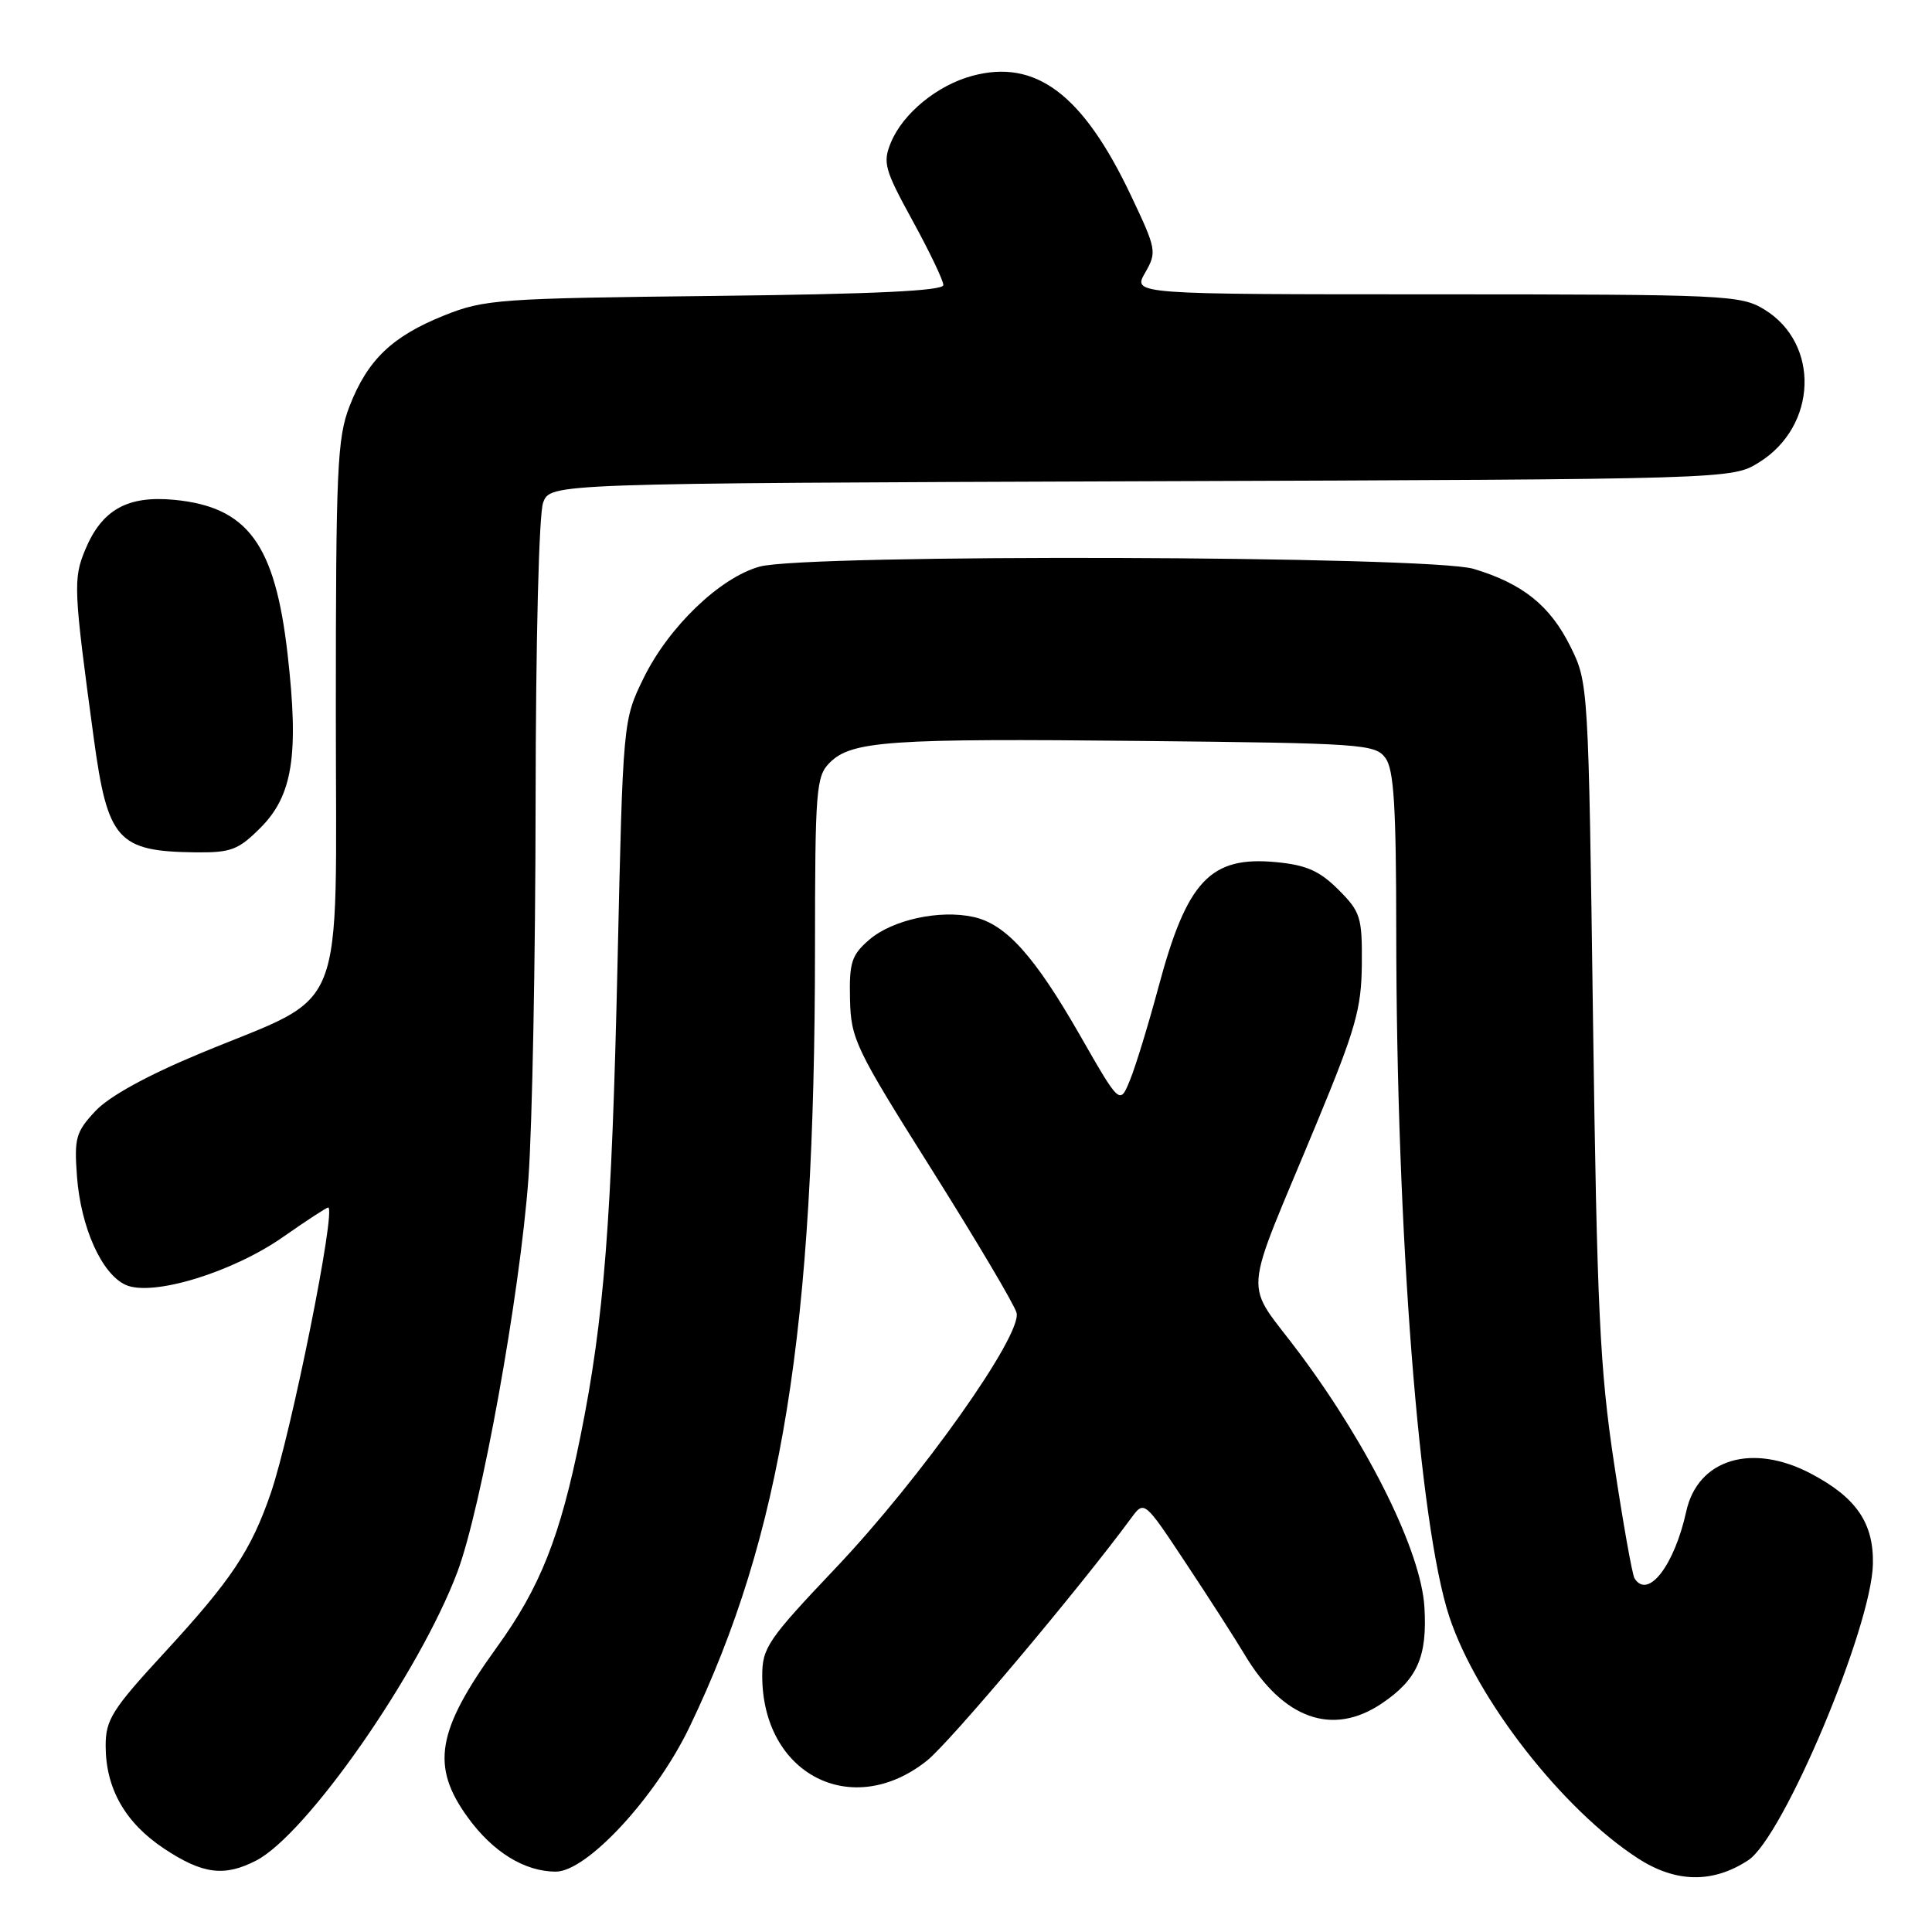 <?xml version="1.0" encoding="UTF-8" standalone="no"?>
<!DOCTYPE svg PUBLIC "-//W3C//DTD SVG 1.1//EN" "http://www.w3.org/Graphics/SVG/1.1/DTD/svg11.dtd" >
<svg xmlns="http://www.w3.org/2000/svg" xmlns:xlink="http://www.w3.org/1999/xlink" version="1.1" viewBox="0 0 256 256">
 <g >
 <path fill="currentColor"
d=" M 231.65 246.49 C 236.28 243.46 248.00 215.61 248.17 207.24 C 248.28 201.81 245.98 198.45 240.01 195.29 C 232.19 191.15 224.97 193.31 223.44 200.26 C 221.86 207.45 218.35 211.99 216.58 209.13 C 216.28 208.65 215.06 201.79 213.87 193.88 C 211.99 181.42 211.61 173.54 211.08 135.00 C 210.48 90.87 210.46 90.46 208.12 85.73 C 205.42 80.26 201.79 77.34 195.27 75.38 C 189.45 73.63 106.82 73.37 100.65 75.08 C 95.39 76.54 88.61 83.06 85.29 89.83 C 82.55 95.44 82.55 95.44 81.83 127.47 C 81.06 161.82 80.04 174.85 76.92 190.28 C 74.23 203.64 71.59 210.31 65.82 218.29 C 57.85 229.34 57.05 234.01 61.98 240.81 C 65.31 245.41 69.52 248.00 73.65 248.00 C 77.77 248.00 86.89 238.14 91.34 228.89 C 103.62 203.37 107.97 176.40 107.99 125.75 C 108.00 104.62 108.14 102.86 109.93 101.07 C 112.83 98.17 117.74 97.83 151.33 98.18 C 180.50 98.48 182.24 98.60 183.58 100.44 C 184.70 101.97 185.00 106.85 185.01 123.44 C 185.03 163.31 188.04 202.16 192.05 214.25 C 195.69 225.21 207.04 239.75 217.00 246.22 C 222.03 249.49 226.94 249.58 231.65 246.49 Z  M 33.95 246.53 C 40.64 243.07 55.54 221.71 60.59 208.34 C 63.76 199.94 68.89 171.55 70.02 156.15 C 70.53 149.19 70.95 126.77 70.97 106.32 C 70.99 84.89 71.41 68.05 71.97 66.59 C 72.93 64.05 72.93 64.05 151.22 63.77 C 229.50 63.50 229.50 63.50 233.08 61.27 C 240.81 56.47 241.19 45.52 233.77 41.00 C 230.65 39.10 228.71 39.01 190.30 39.00 C 150.09 39.00 150.09 39.00 151.73 36.15 C 153.31 33.39 153.25 33.06 149.83 25.85 C 143.48 12.48 137.23 7.78 128.83 10.05 C 124.20 11.29 119.65 15.02 118.05 18.88 C 116.95 21.54 117.20 22.46 120.92 29.24 C 123.16 33.33 125.00 37.17 125.00 37.77 C 125.00 38.54 115.86 38.97 94.75 39.21 C 66.09 39.53 64.20 39.66 58.85 41.80 C 51.95 44.57 48.71 47.68 46.32 53.81 C 44.68 58.04 44.50 62.05 44.50 94.37 C 44.50 135.81 46.26 131.38 26.53 139.58 C 19.50 142.50 14.46 145.27 12.64 147.22 C 10.05 149.99 9.82 150.80 10.20 155.89 C 10.71 162.65 13.47 168.80 16.64 170.25 C 20.15 171.85 30.80 168.61 37.53 163.89 C 40.59 161.75 43.27 160.00 43.48 160.00 C 44.61 160.00 38.59 189.96 35.88 197.85 C 33.27 205.44 30.67 209.34 21.80 218.97 C 14.86 226.50 14.00 227.86 14.00 231.32 C 14.00 236.99 16.59 241.54 21.77 244.97 C 26.86 248.34 29.73 248.71 33.95 246.53 Z  M 122.82 233.30 C 125.84 230.91 143.04 210.47 149.89 201.15 C 151.62 198.80 151.62 198.80 157.15 207.15 C 160.20 211.74 163.68 217.17 164.90 219.21 C 170.01 227.78 176.56 230.12 183.09 225.72 C 187.81 222.54 189.15 219.51 188.74 212.91 C 188.29 205.66 181.54 191.90 172.35 179.52 C 164.67 169.18 164.38 173.21 174.60 148.50 C 179.64 136.32 180.40 133.62 180.45 127.77 C 180.50 121.52 180.28 120.82 177.34 117.88 C 174.86 115.40 173.10 114.62 169.11 114.24 C 160.38 113.40 157.28 116.69 153.51 130.77 C 152.18 135.72 150.49 141.26 149.74 143.09 C 148.39 146.42 148.39 146.42 143.12 137.21 C 137.08 126.66 133.29 122.44 128.98 121.50 C 124.50 120.51 118.25 121.88 115.19 124.51 C 112.83 126.55 112.52 127.51 112.63 132.41 C 112.75 137.69 113.34 138.91 123.48 155.01 C 129.37 164.37 134.42 172.89 134.70 173.95 C 135.47 176.89 122.00 195.90 110.75 207.75 C 101.74 217.25 101.00 218.33 101.00 222.05 C 101.00 235.10 112.87 241.22 122.82 233.30 Z  M 34.51 109.69 C 38.78 105.42 39.63 100.03 38.11 86.71 C 36.45 72.10 32.84 67.17 23.09 66.23 C 16.90 65.64 13.51 67.53 11.30 72.82 C 9.68 76.71 9.74 78.04 12.42 97.79 C 14.26 111.33 15.58 112.81 25.85 112.94 C 30.61 112.99 31.56 112.64 34.51 109.69 Z "/>
</g>
</svg>